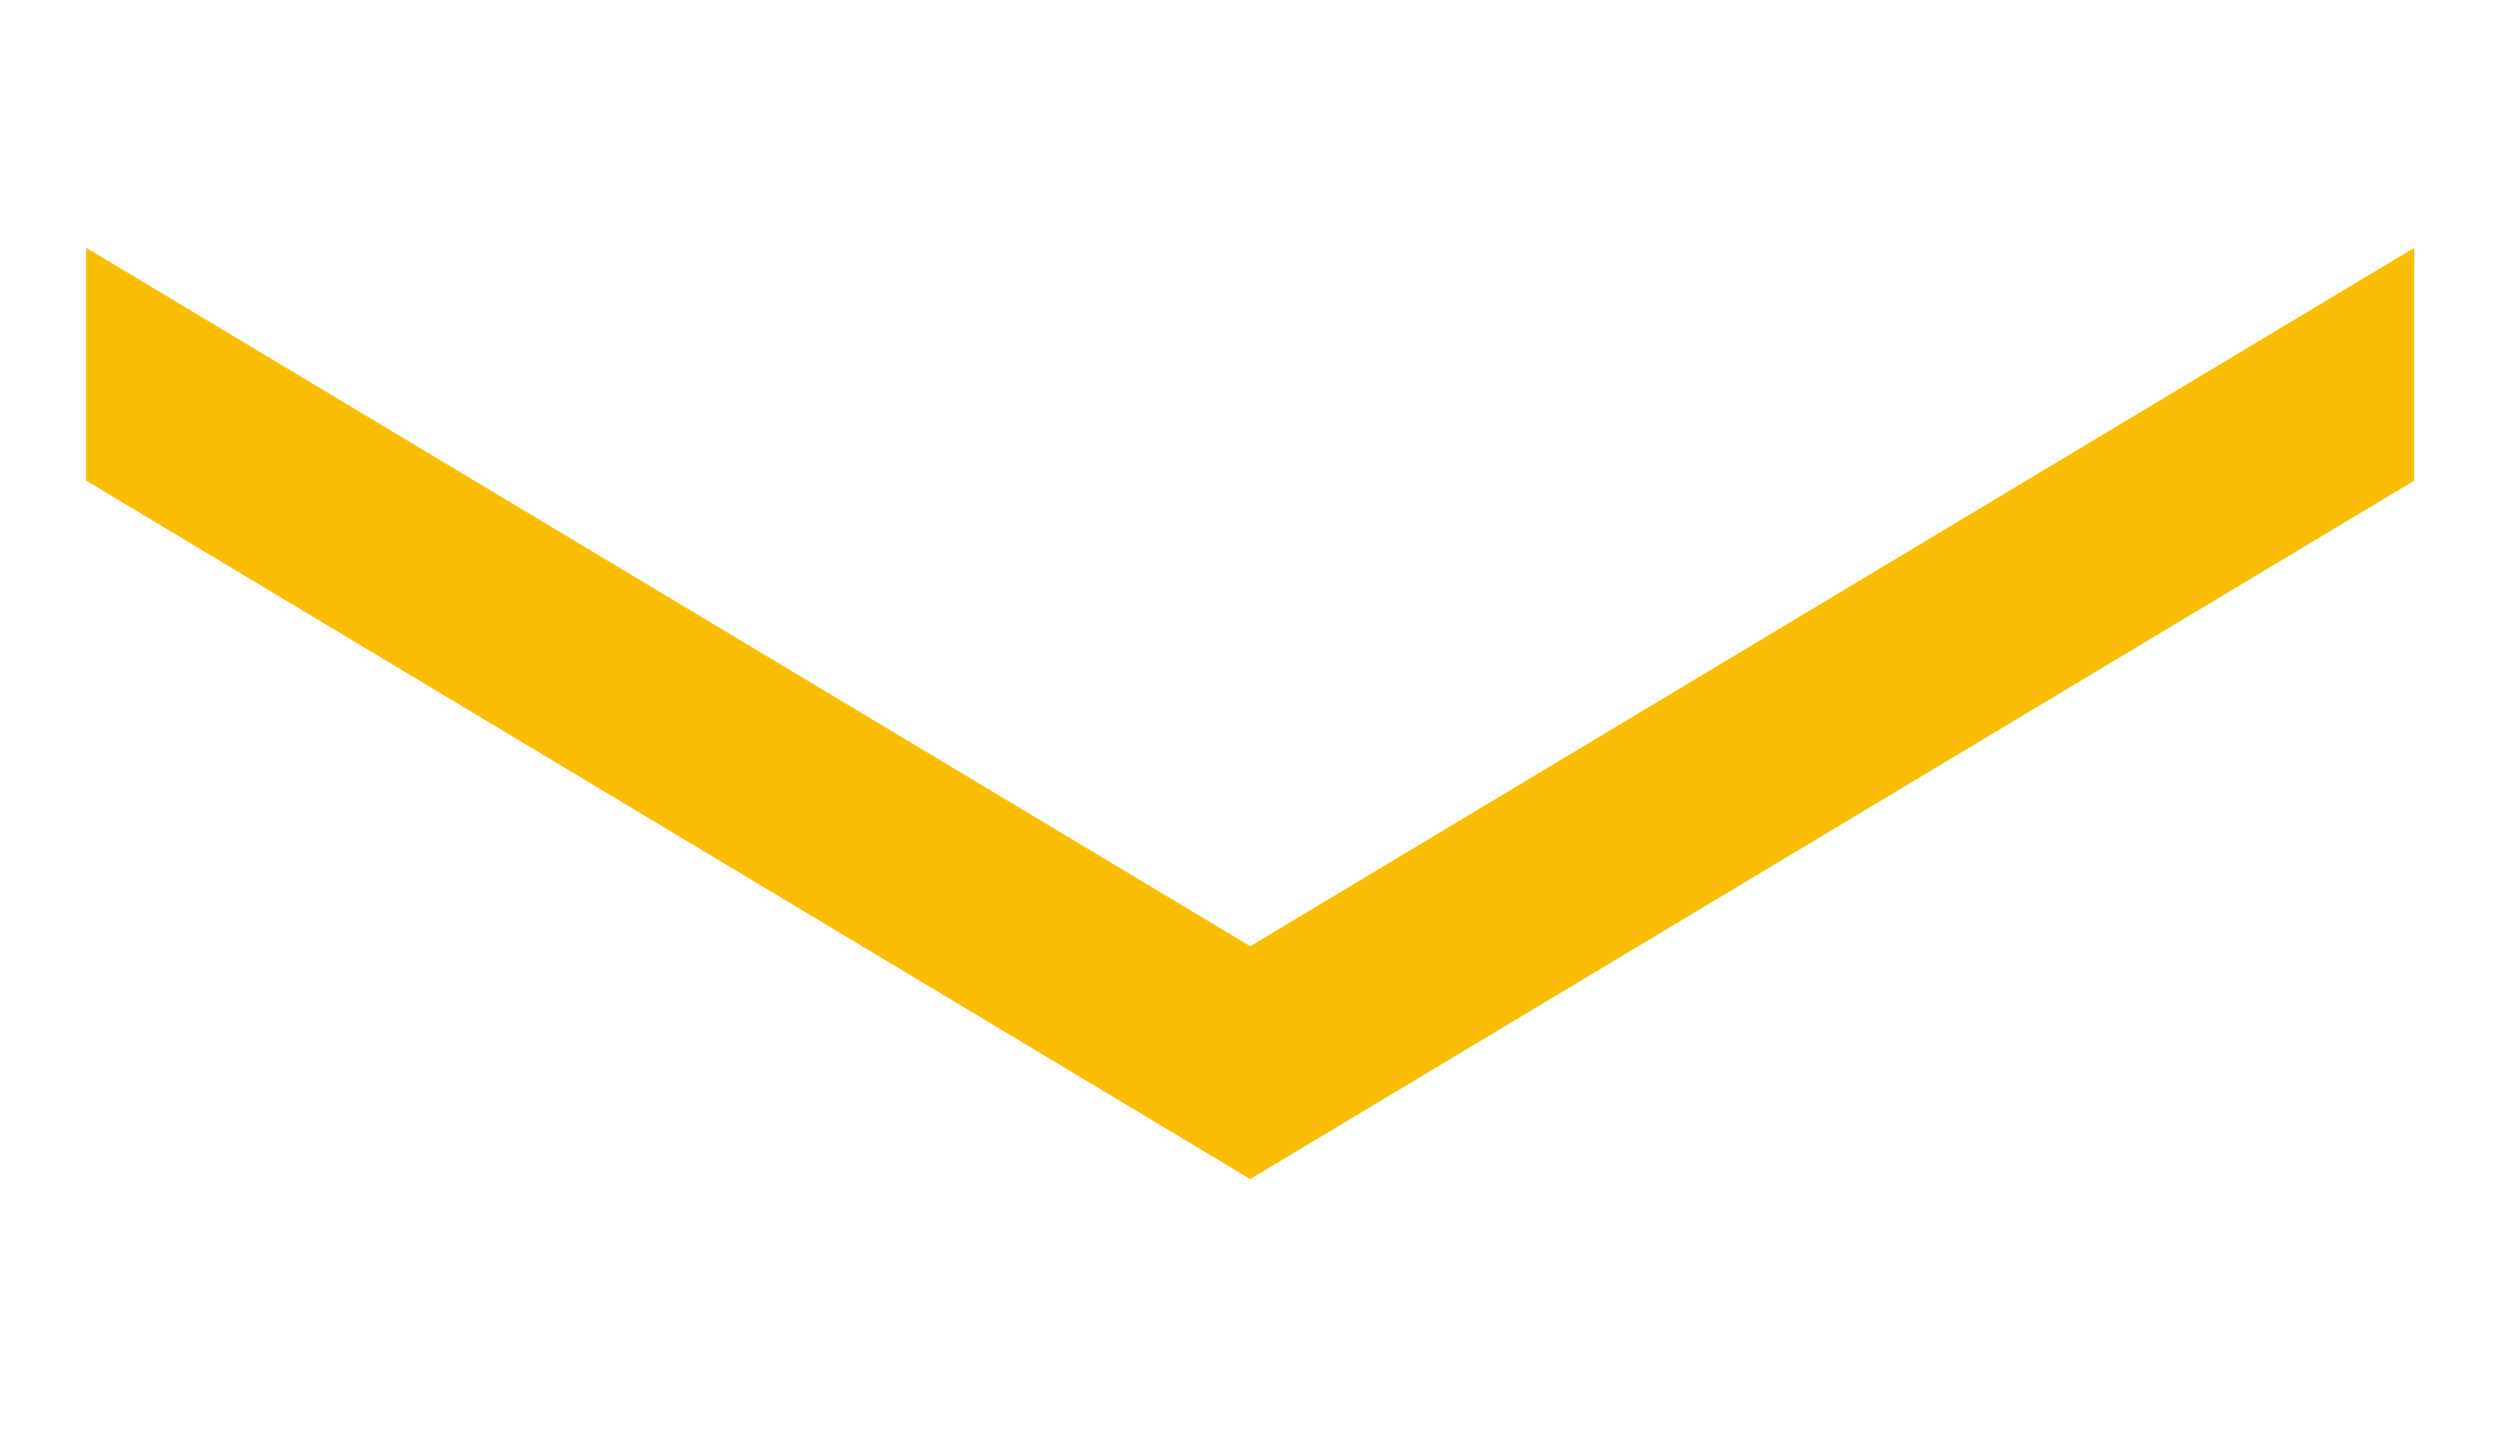 <?xml version="1.0" encoding="UTF-8"?>
<svg id="Brasão" xmlns="http://www.w3.org/2000/svg" viewBox="0 1000 864 500">
  <defs>
    <style>
      .cls-1 {
        fill: #fbbc04;
      }
    </style>
  </defs>
  <polygon class="cls-1" points="29.79 1085.65 29.79 1166.1 432.07 1407.47 834.35 1166.1 834.35 1085.65 432.07 1327.02 29.79 1085.65"/>
</svg>
